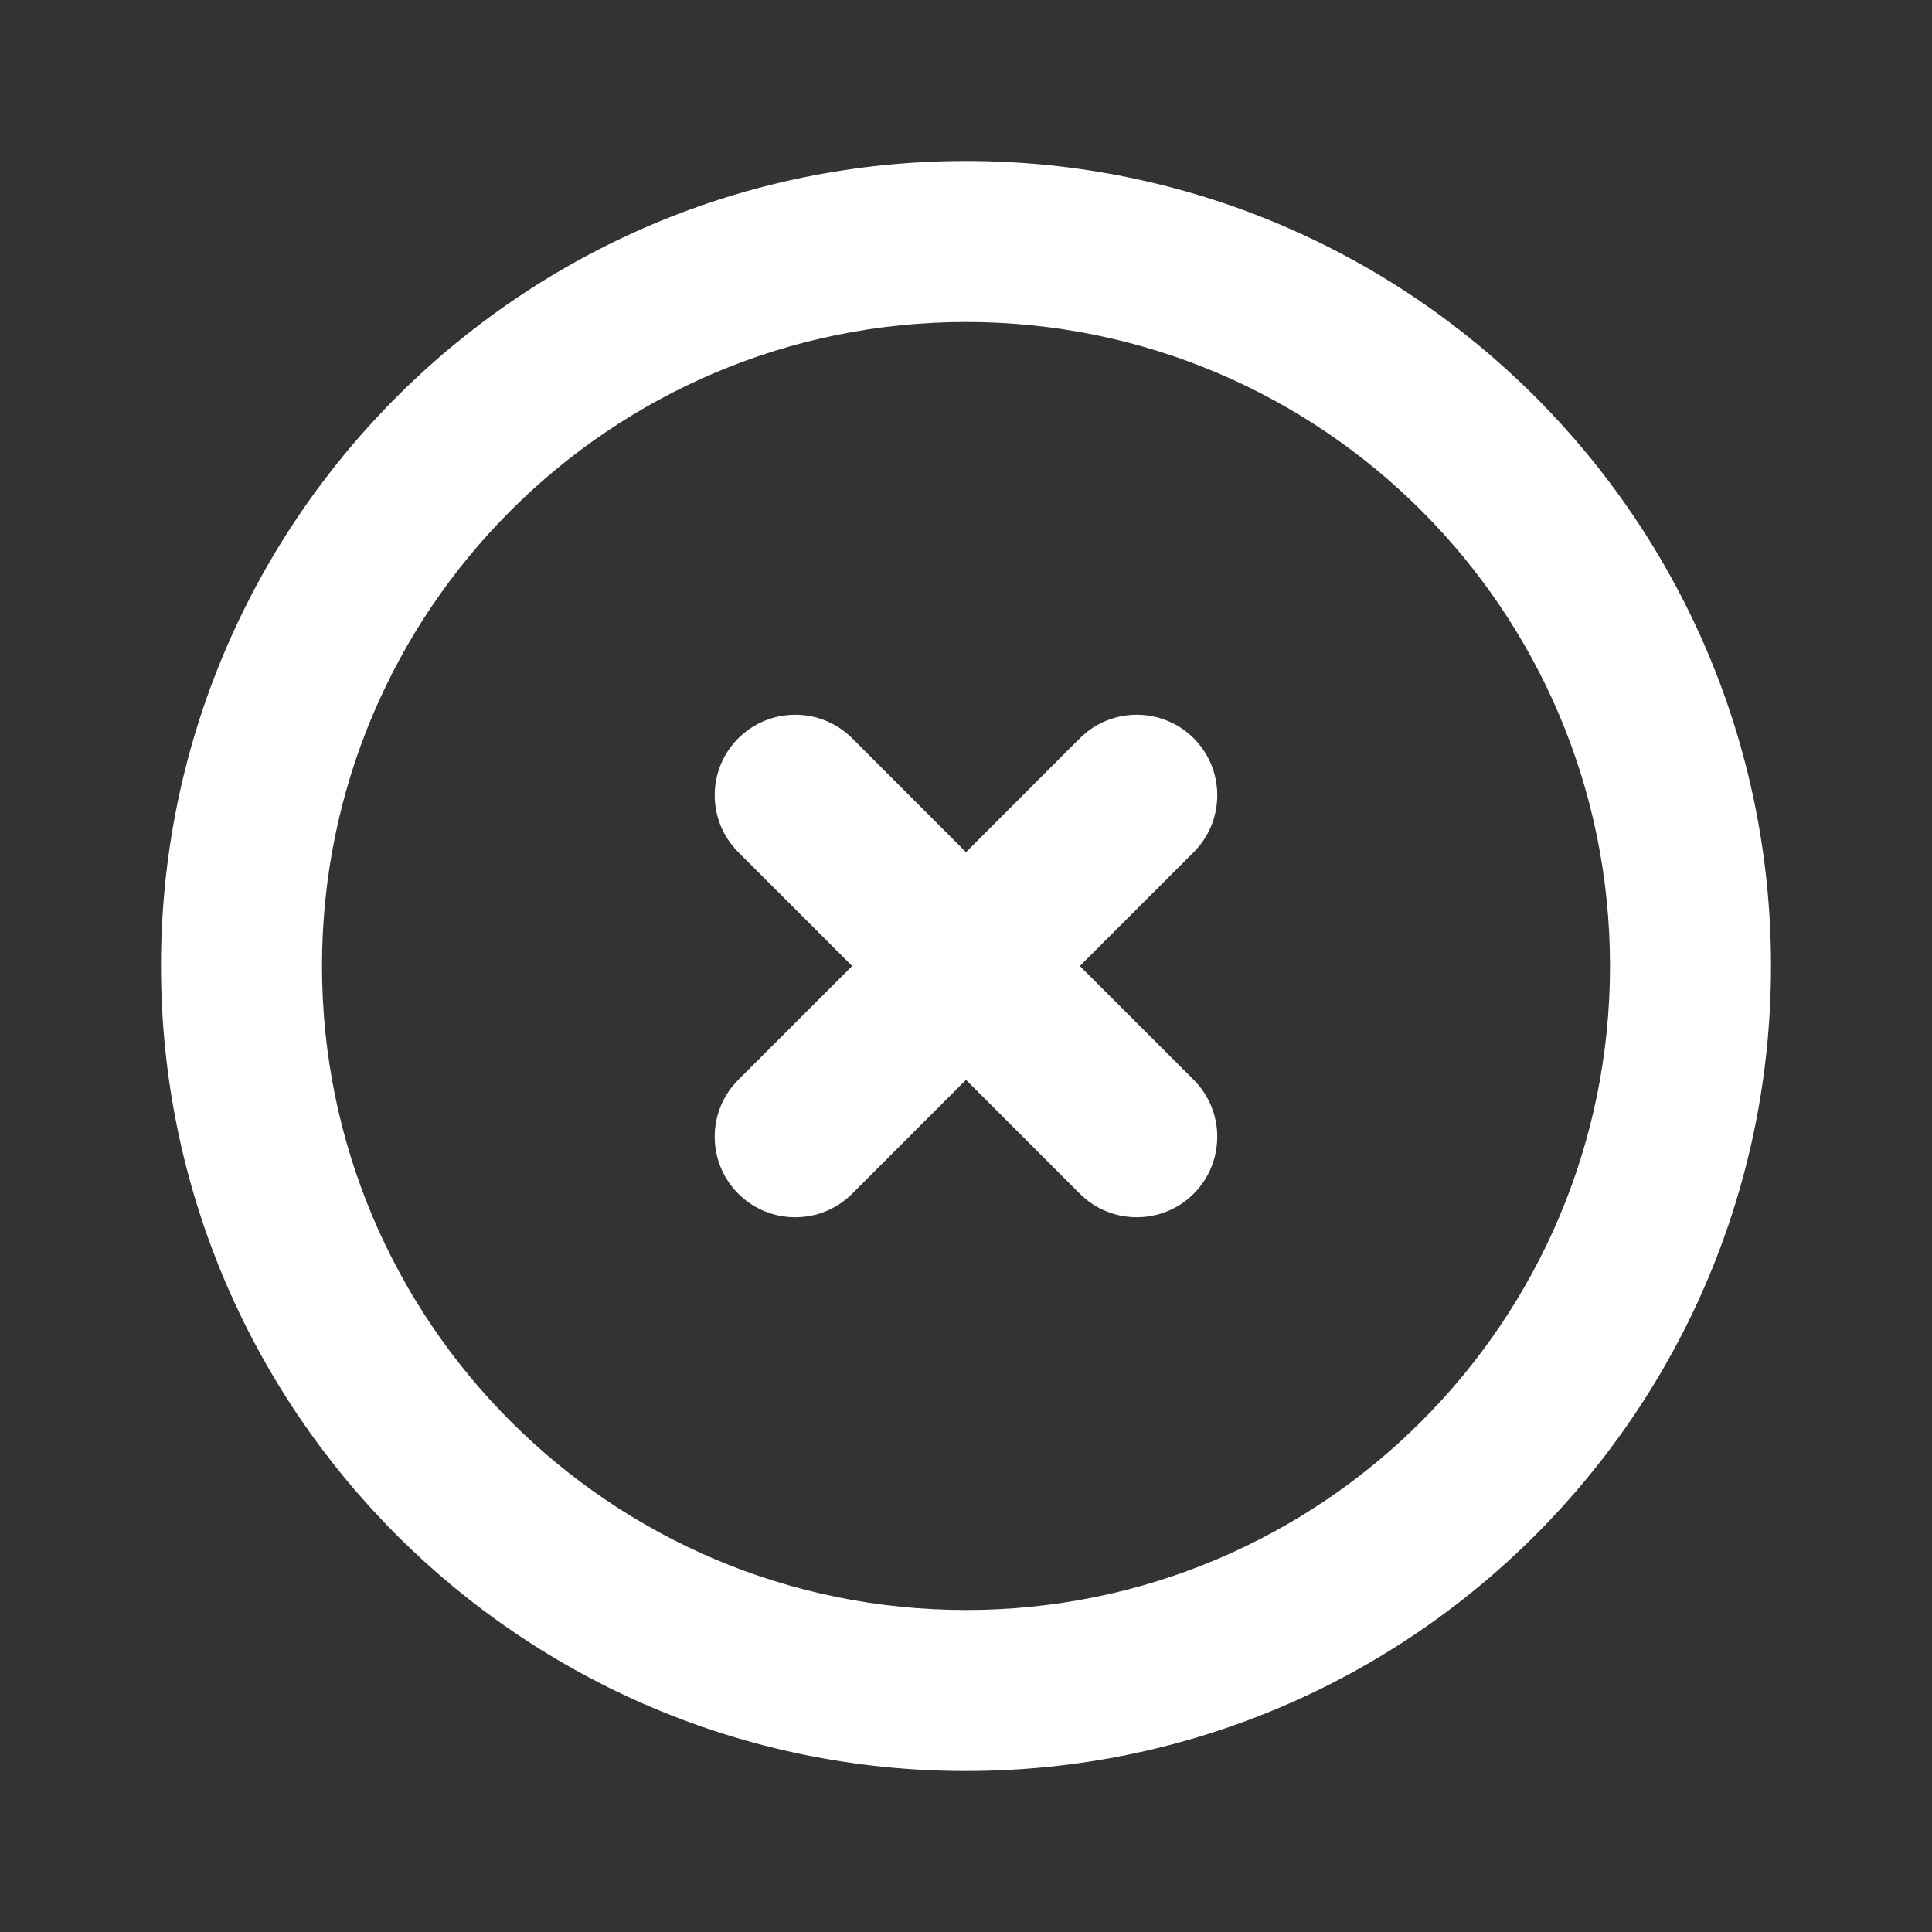 <svg width="36" height="36" viewBox="0 0 36 36" fill="none" xmlns="http://www.w3.org/2000/svg">
<rect x="0" y="0" width="36" height="36" fill="#333333" stroke="none"/>
<path d="M15.879 13.757C15.293 13.172 14.343 13.172 13.757 13.757C13.171 14.343 13.171 15.293 13.757 15.879L15.879 18L13.757 20.121C13.171 20.707 13.171 21.657 13.757 22.243C14.343 22.828 15.293 22.828 15.879 22.243L18 20.121L20.121 22.243C20.707 22.828 21.657 22.828 22.243 22.243C22.828 21.657 22.828 20.707 22.243 20.121L20.121 18L22.243 15.879C22.828 15.293 22.828 14.343 22.243 13.757C21.657 13.172 20.707 13.172 20.121 13.757L18 15.879L15.879 13.757Z" fill="white"/>
<path fill-rule="evenodd" clip-rule="evenodd" d="M18 3C9.716 3 3 9.716 3 18C3 26.284 9.716 33 18 33C26.284 33 33 26.284 33 18C33 9.716 26.284 3 18 3ZM6 18C6 11.373 11.373 6 18 6C24.627 6 30 11.373 30 18C30 24.627 24.627 30 18 30C11.373 30 6 24.627 6 18Z" fill="white"/>
</svg>
